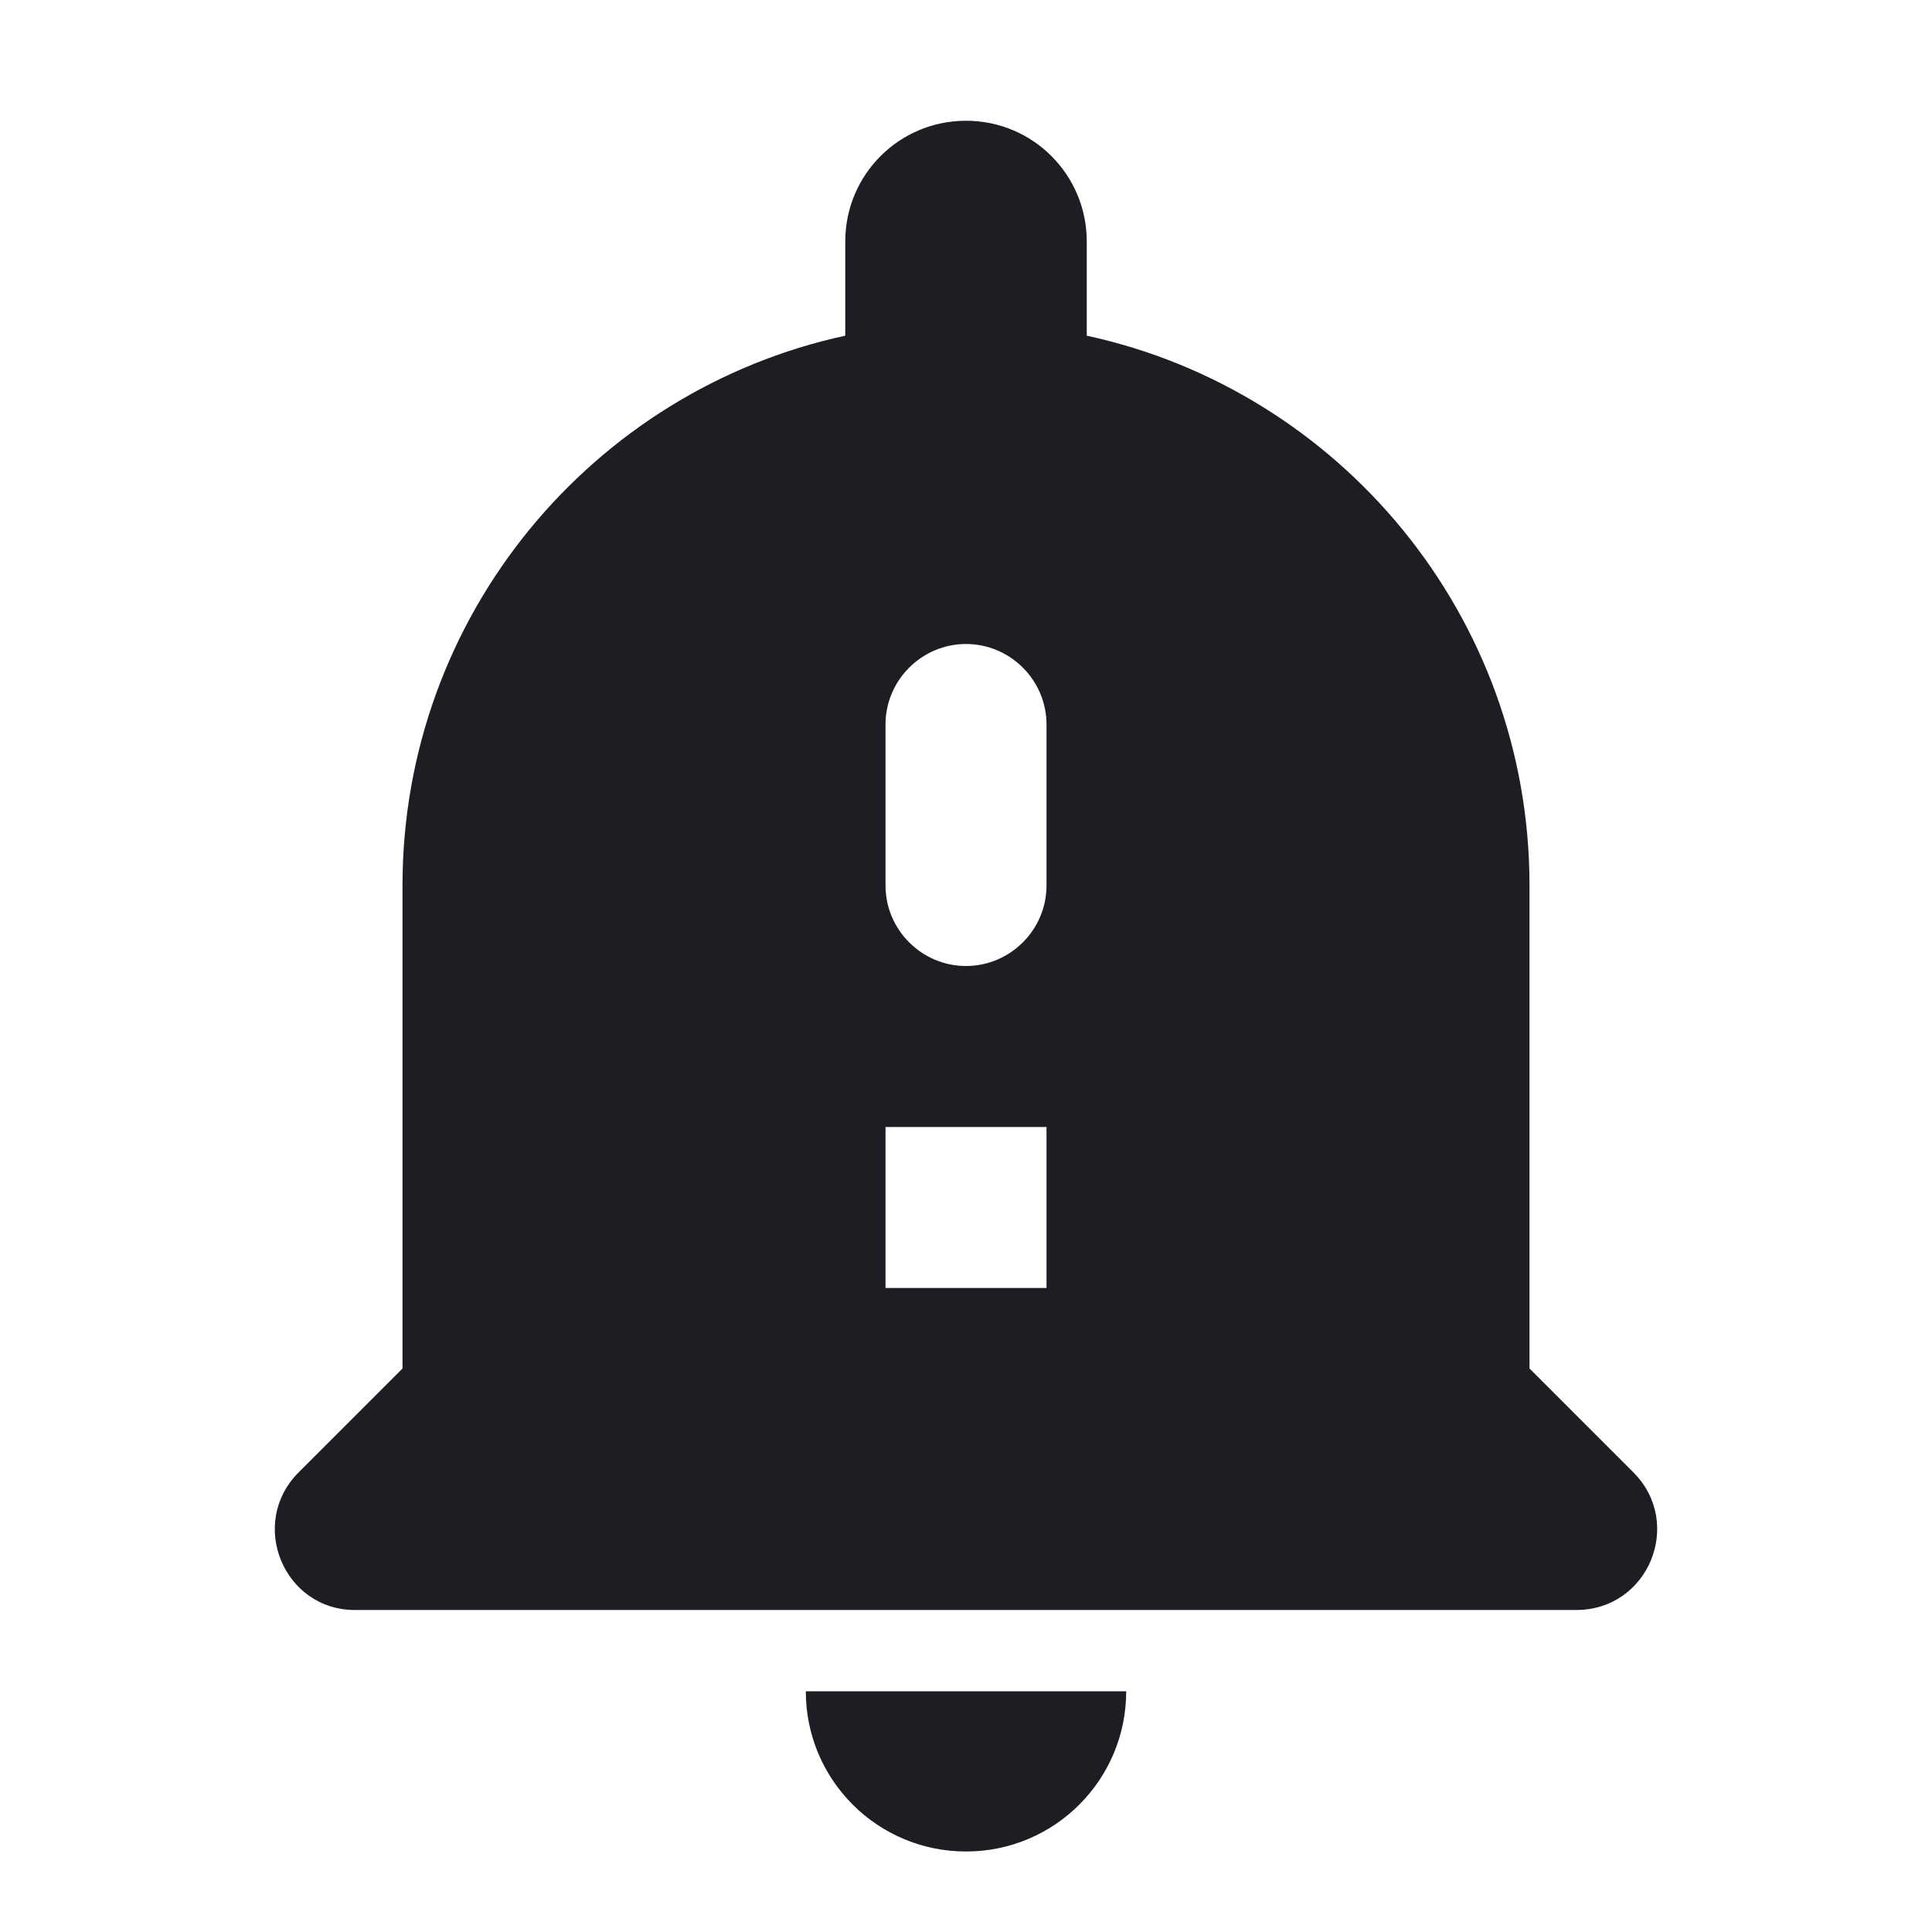 <svg width="1200" height="1200" viewBox="0 0 1200 1200" fill="none" xmlns="http://www.w3.org/2000/svg"><g clip-path="url(#clip0_223_2052)"><path d="M600.005 1150C655.005 1150 699.505 1105.5 699.505 1050.5H500.505C500.505 1105.5 545.005 1150 600.005 1150ZM1014.505 914.5L950.005 850V550C950.005 382.5 832.005 242.5 675.005 208.5V150C675.005 108.5 641.505 75 600.005 75C558.505 75 525.005 108.5 525.005 150V208.5C368.002 242.5 250.002 382.5 250.002 550V850L185.502 914.5C154.002 946 176.002 1000 220.502 1000H979.005C1024.005 1000 1046.005 946 1014.505 914.5ZM650.005 800H550.005V700H650.005V800ZM650.005 550C650.005 577.5 627.505 600 600.005 600C572.505 600 550.005 577.5 550.005 550V450C550.005 422.5 572.505 400 600.005 400C627.505 400 650.005 422.5 650.005 450V550Z" fill="#1D1E23"/></g><defs><clipPath id="clip0_223_2052"><path width="24" fill="white" d="M0 0H1200V1200H0V0z"/></clipPath></defs></svg>